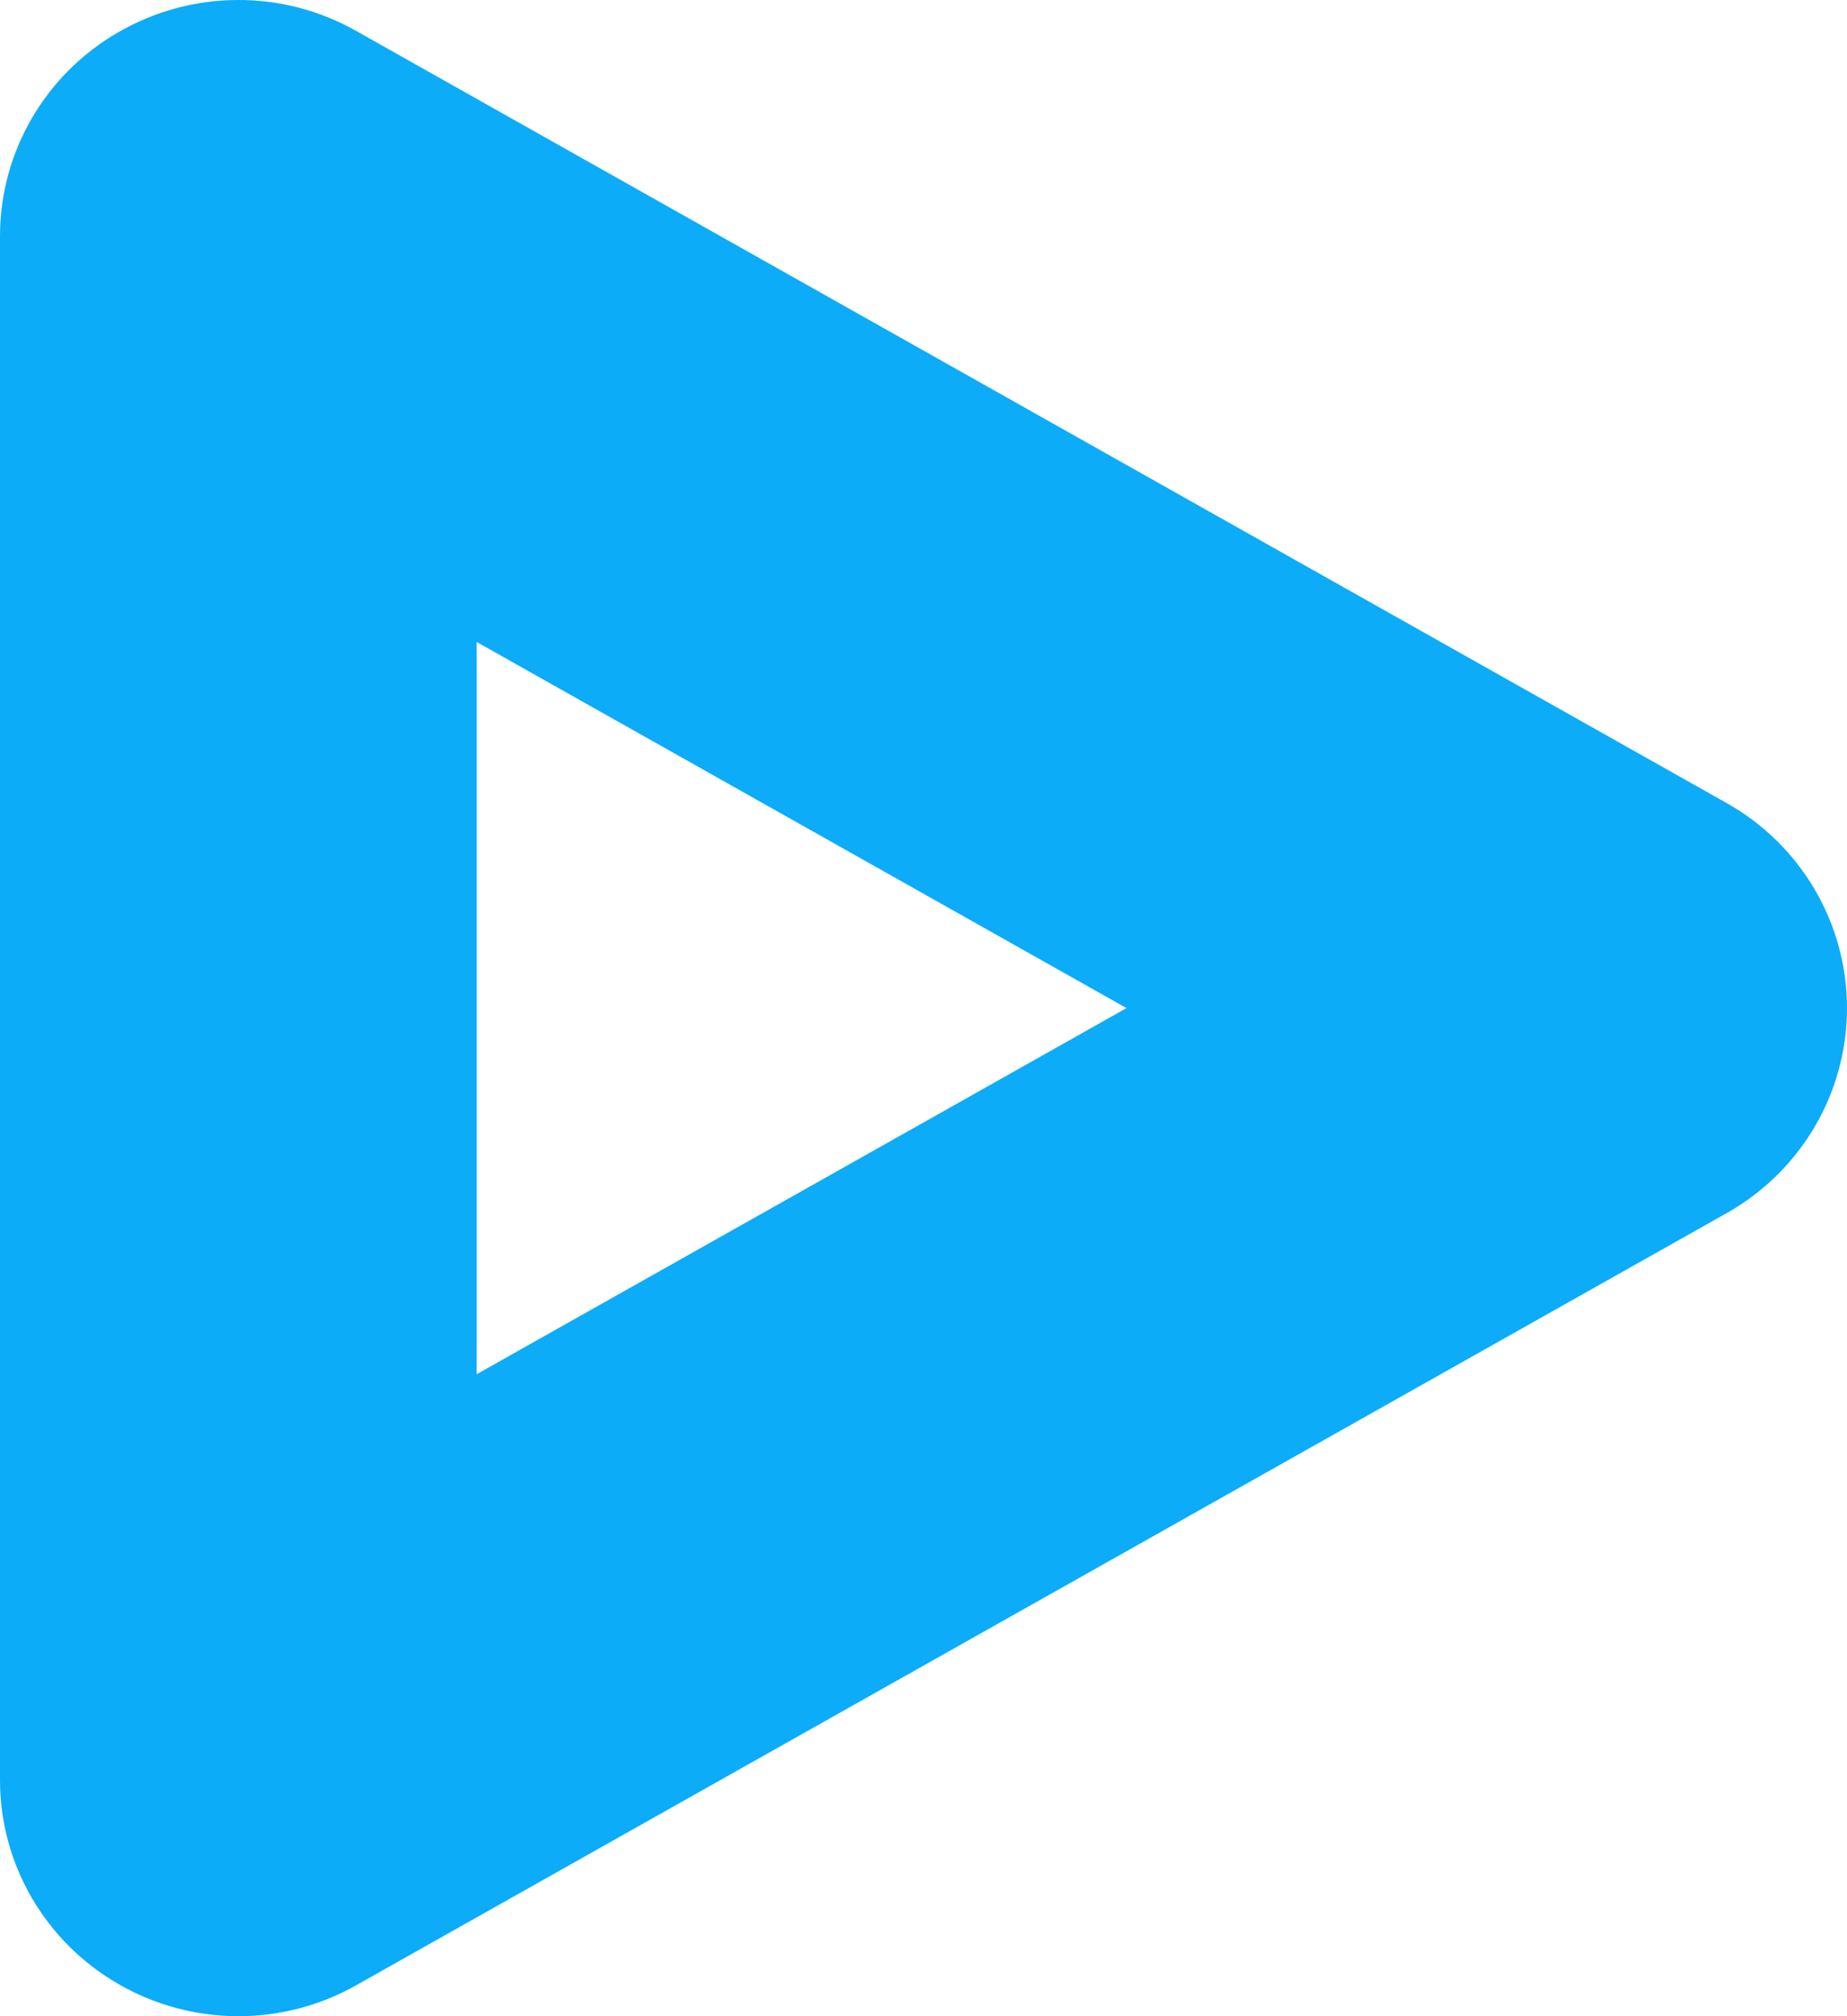 <svg width="11" height="12" viewBox="0 0 11 12" fill="none" xmlns="http://www.w3.org/2000/svg">
<path fill-rule="evenodd" clip-rule="evenodd" d="M0.706 0.191C1.143 -0.061 1.682 -0.064 2.121 0.184L10.282 4.779C10.726 5.028 11 5.495 11 6C11 6.505 10.726 6.972 10.282 7.221L2.121 11.816C1.682 12.064 1.143 12.061 0.706 11.809C0.269 11.558 0 11.095 0 10.595V1.405C0 0.905 0.269 0.442 0.706 0.191ZM2.839 3.821V8.179L6.709 6L2.839 3.821Z" fill="#0CACF8"/>
</svg>
